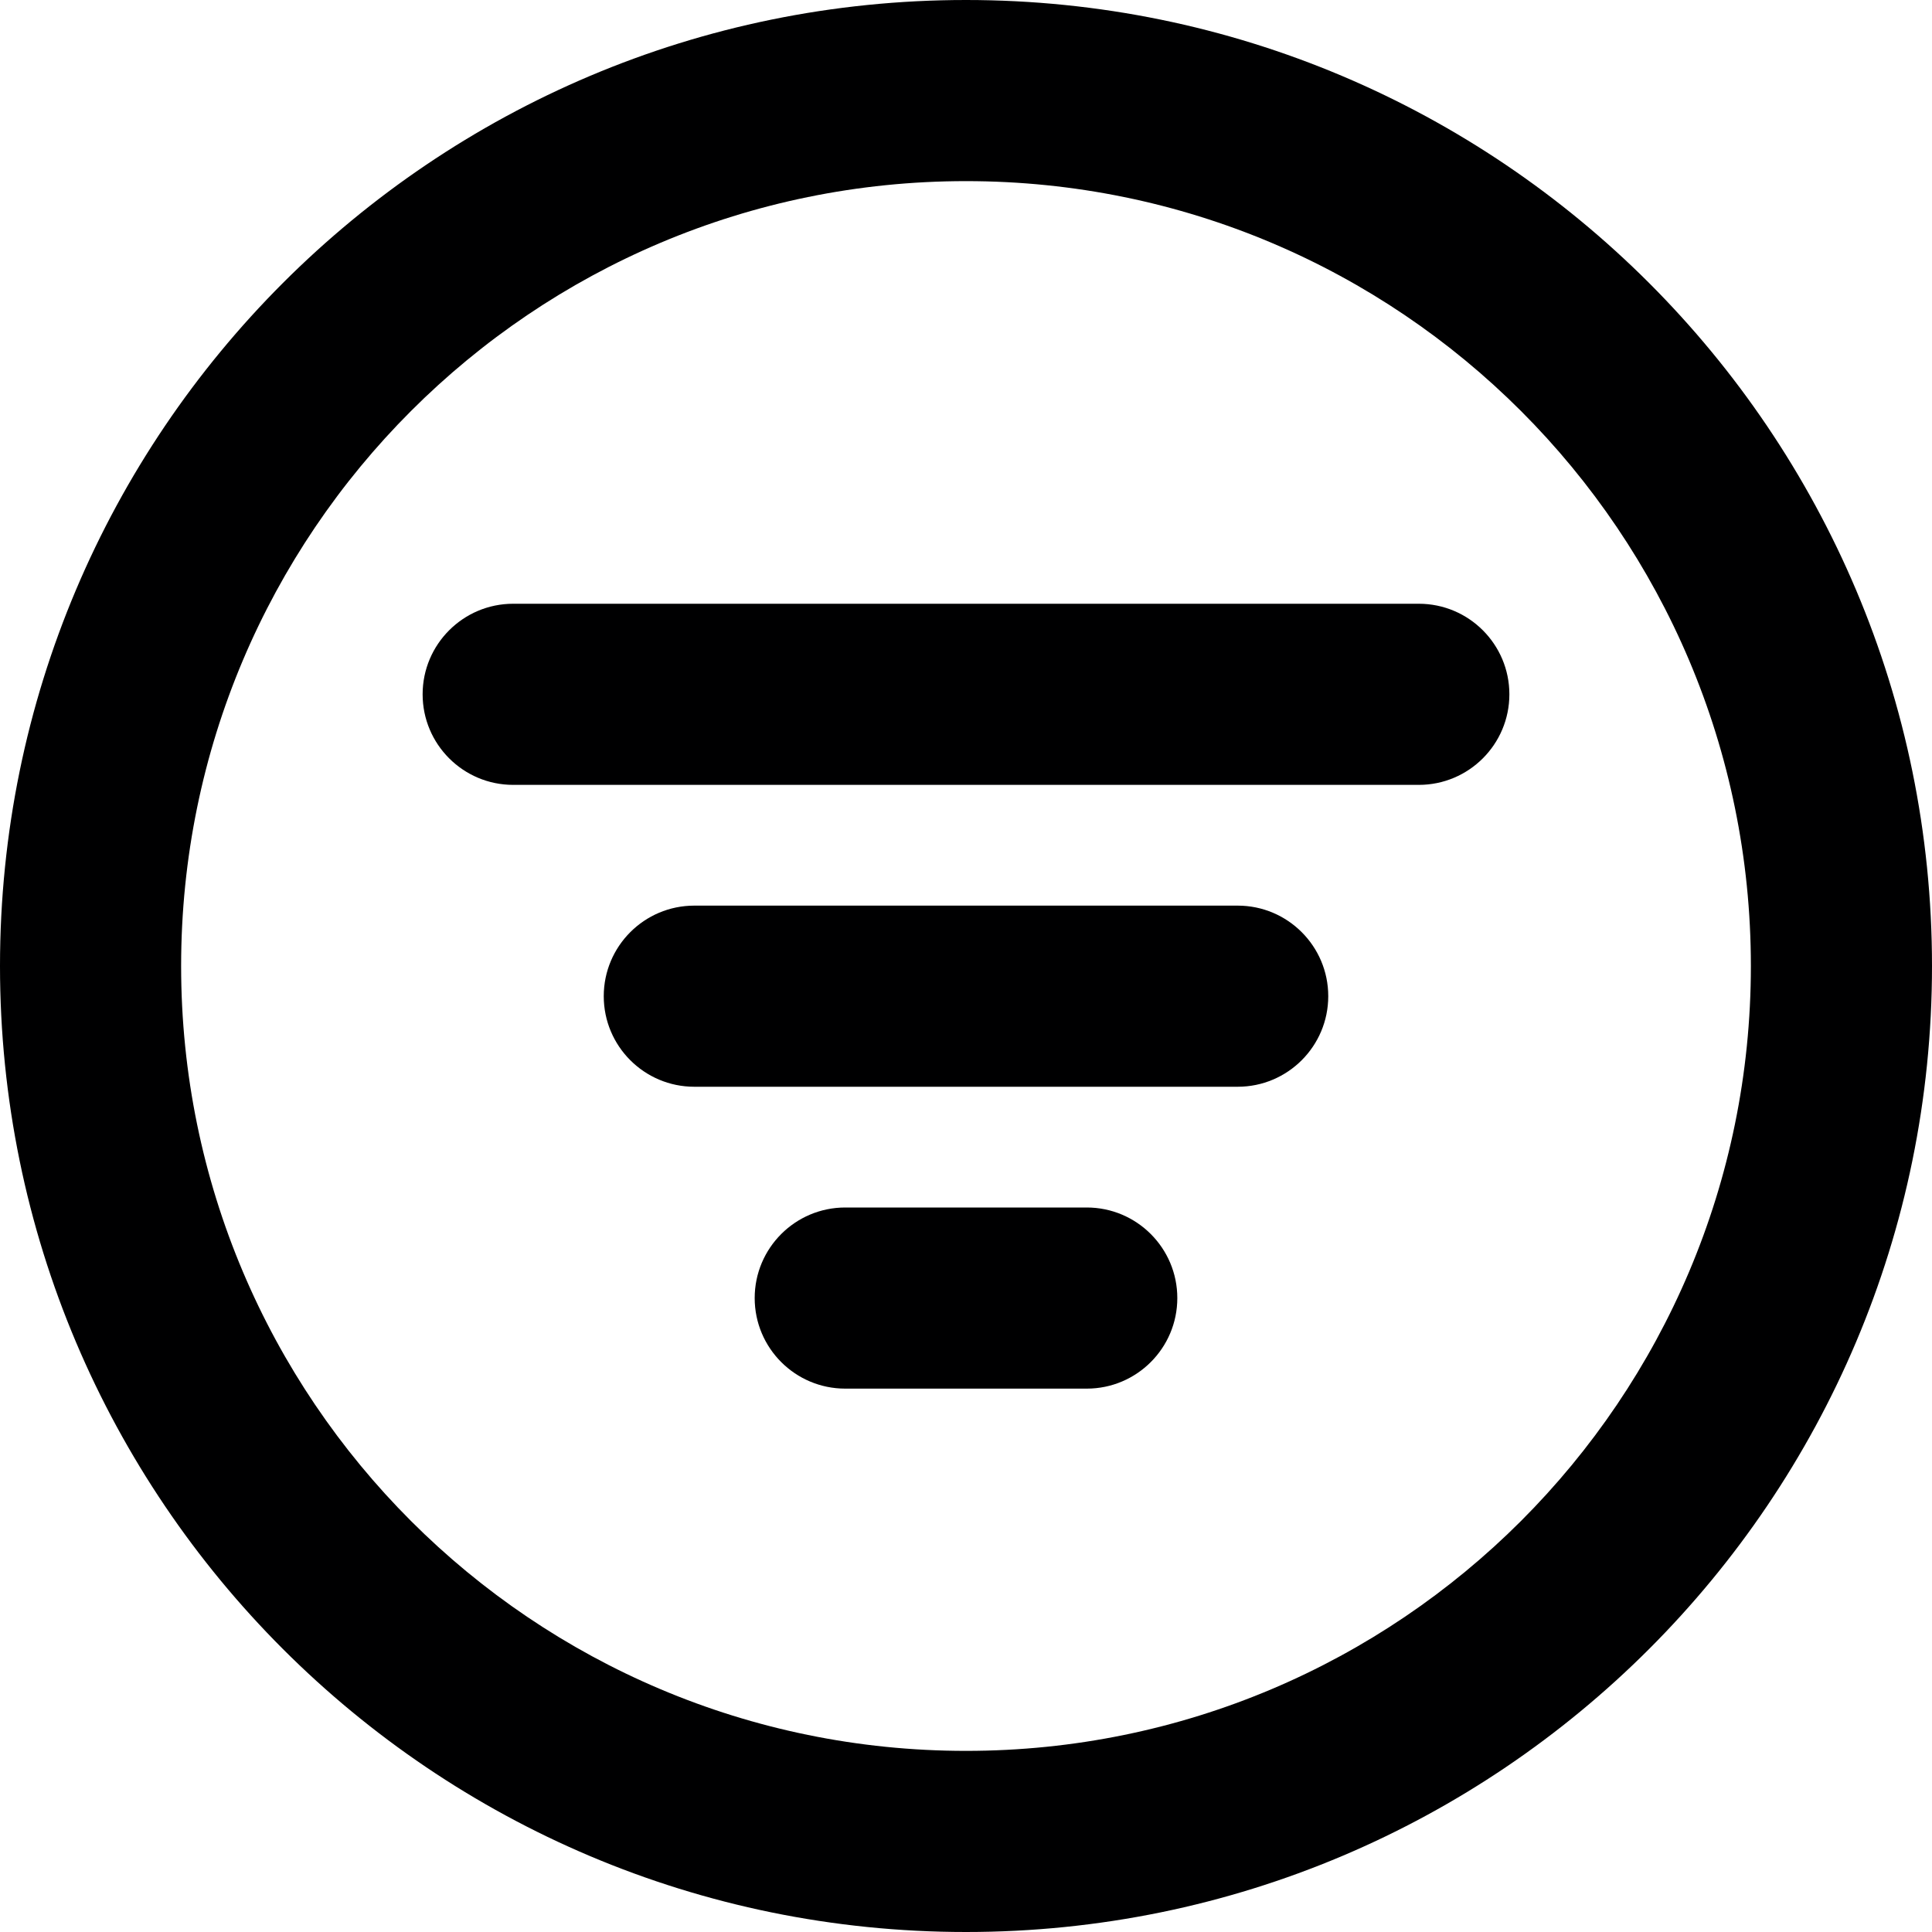 <svg width="16" height="16" viewBox="0 0 16 16" fill="none" xmlns="http://www.w3.org/2000/svg">
<g id="size=16" clip-path="url(#clip0)">
<g id="Union">
<path d="M5.75 7.5C5.336 7.5 5 7.836 5 8.25C5 8.664 5.336 9 5.75 9H10.25C10.664 9 11 8.664 11 8.25C11 7.836 10.664 7.5 10.25 7.5H5.75Z" fill="#000001"/>
<path d="M3.5 5.75C3.5 5.336 3.836 5 4.25 5H11.75C12.164 5 12.5 5.336 12.5 5.75C12.5 6.164 12.164 6.5 11.75 6.5H4.25C3.836 6.5 3.5 6.164 3.5 5.75Z" fill="#000001"/>
<path d="M7 10C6.586 10 6.25 10.336 6.25 10.75C6.25 11.164 6.586 11.5 7 11.5H9C9.414 11.5 9.75 11.164 9.75 10.75C9.75 10.336 9.414 10 9 10H7Z" fill="#000001"/>
<path fill-rule="evenodd" clip-rule="evenodd" d="M8 0C3.582 0 0 3.582 0 8C0 12.418 3.582 16 8 16C12.418 16 16 12.418 16 8C16 3.582 12.418 0 8 0ZM1.5 8C1.5 4.41 4.41 1.5 8 1.5C11.59 1.5 14.5 4.41 14.5 8C14.5 11.59 11.59 14.5 8 14.5C4.41 14.5 1.5 11.59 1.5 8Z" fill="#000001"/>
</g>
</g>
<defs>
<clipPath id="clip0">
<rect width="16" height="16" fill="white"/>
</clipPath>
</defs>
</svg>
